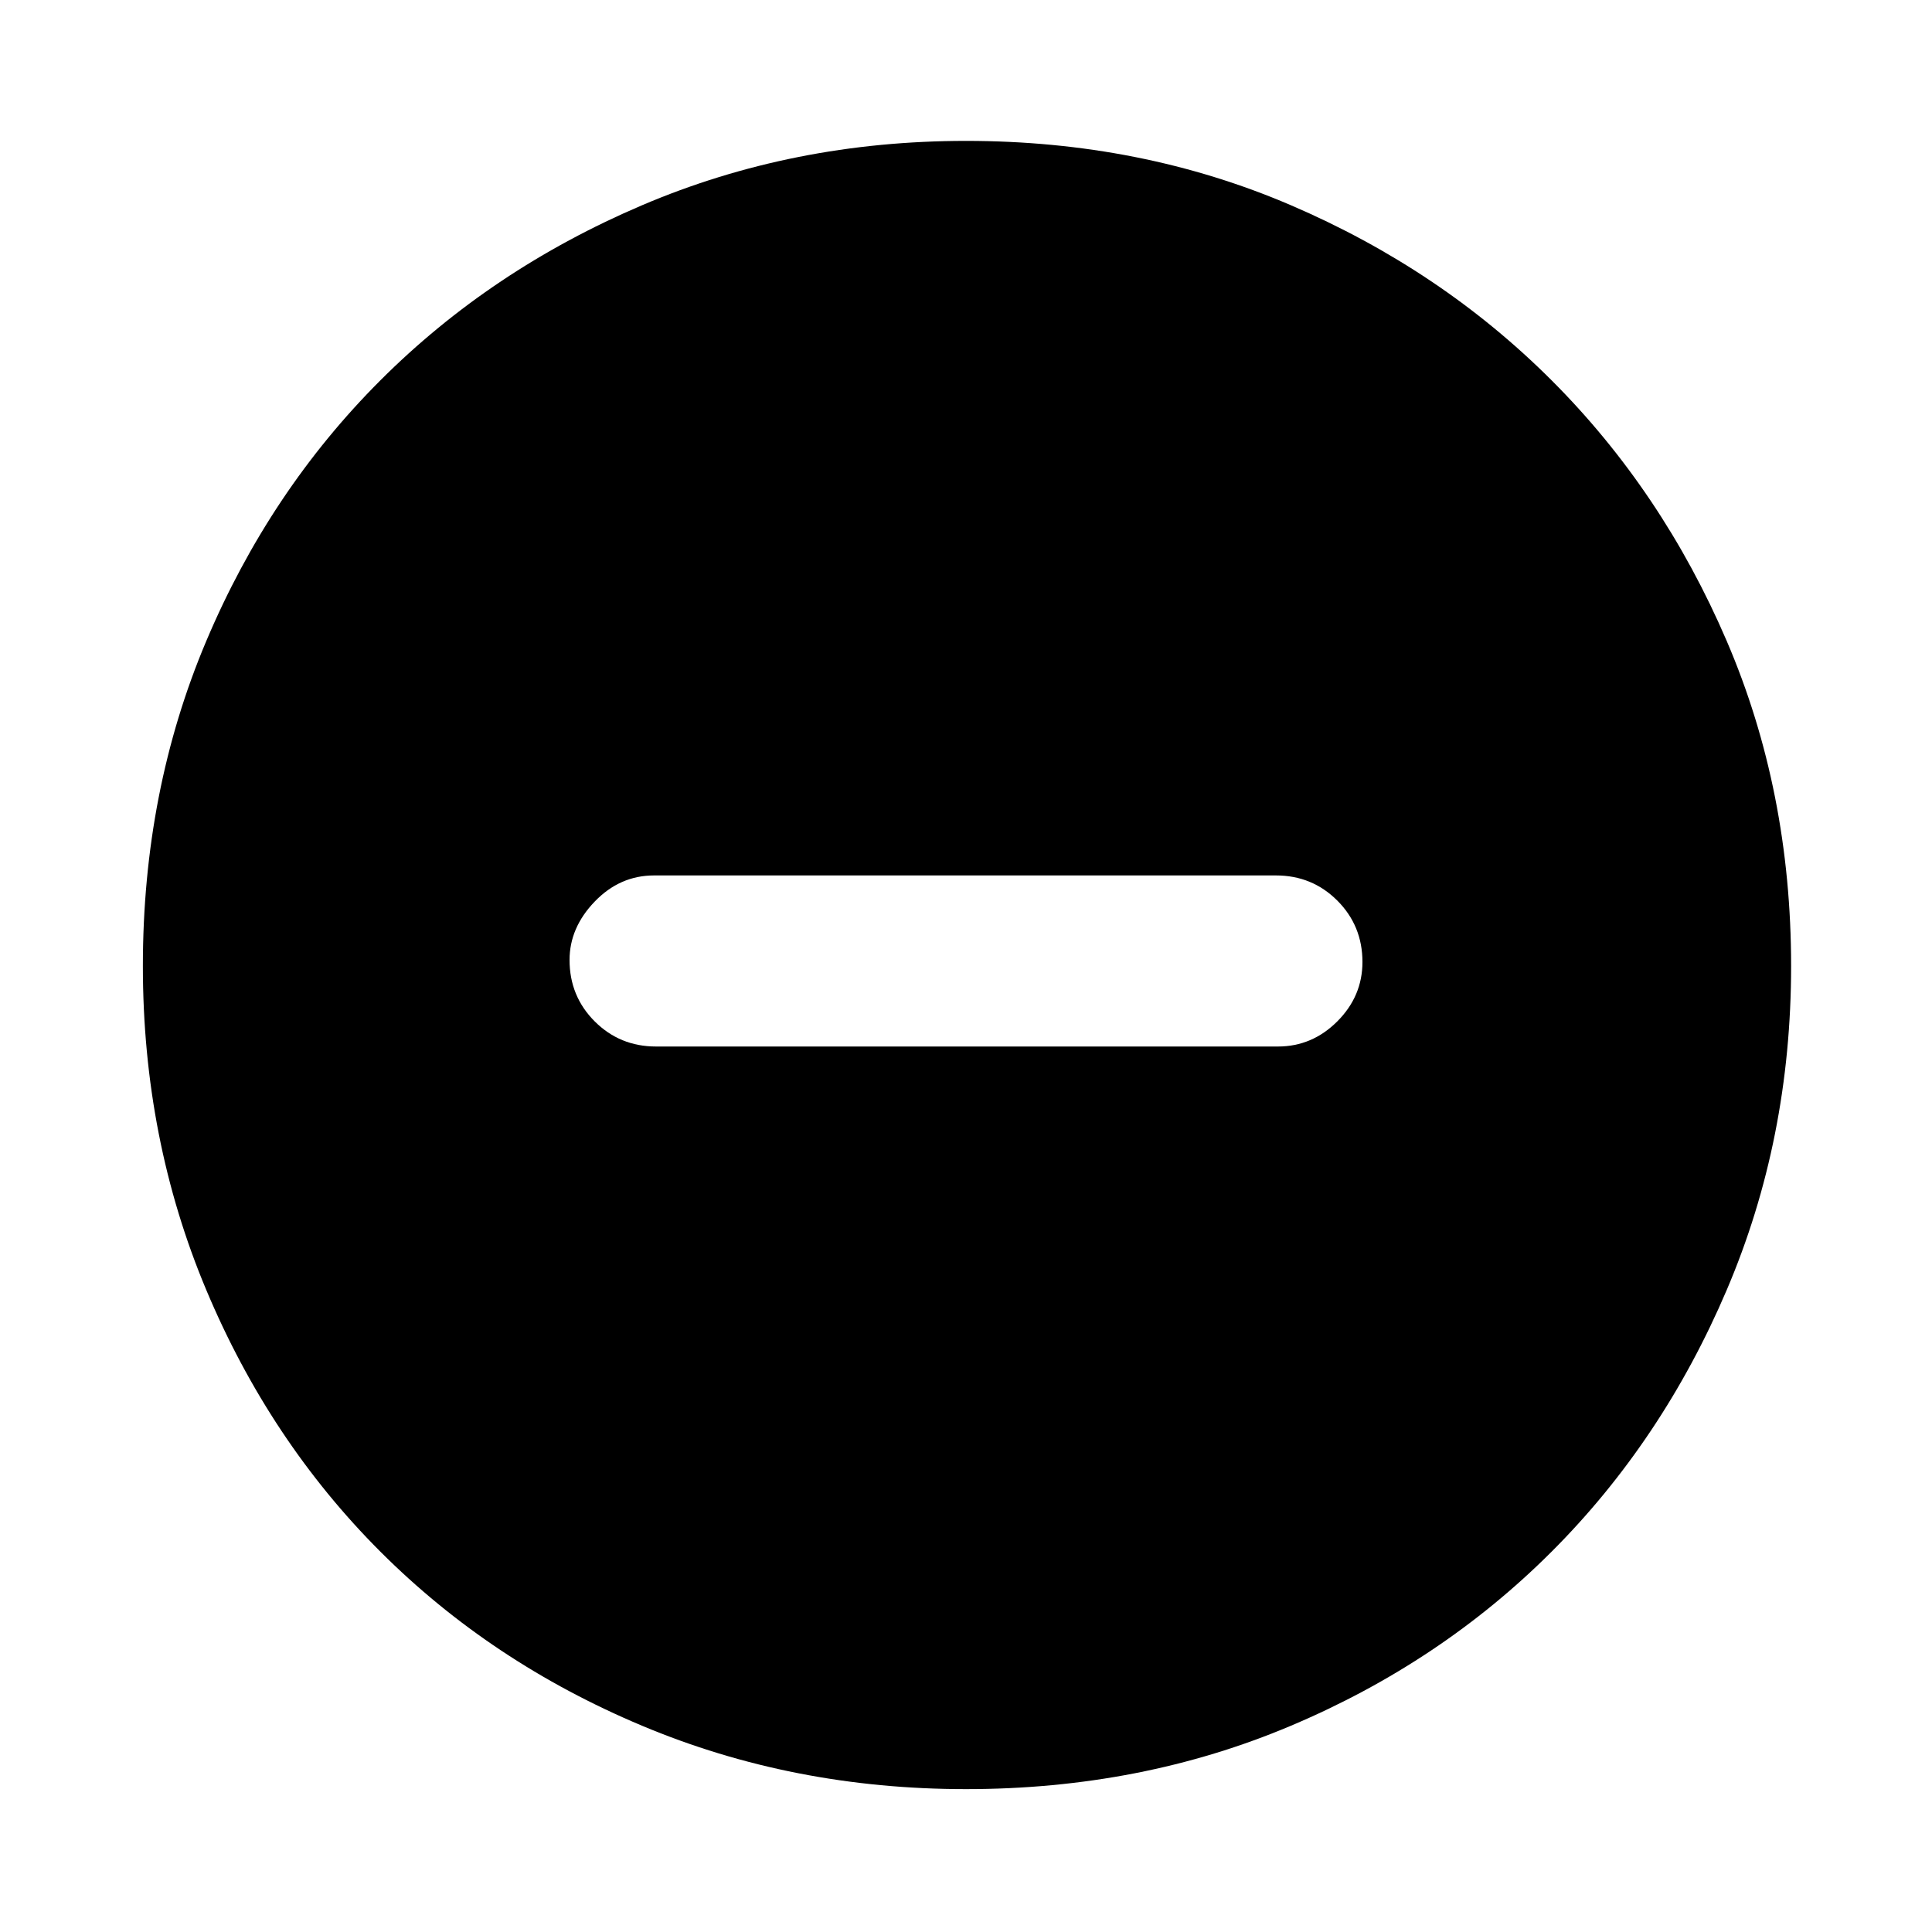 <svg xmlns="http://www.w3.org/2000/svg" height="40" width="40"><path d="M13.583 21.667H26.458Q27.167 21.667 27.688 21.146Q28.208 20.625 28.208 19.917Q28.208 19.167 27.688 18.646Q27.167 18.125 26.417 18.125H13.542Q12.833 18.125 12.312 18.667Q11.792 19.208 11.792 19.875Q11.792 20.625 12.312 21.146Q12.833 21.667 13.583 21.667ZM20 37.042Q16.417 37.042 13.292 35.729Q10.167 34.417 7.875 32.125Q5.583 29.833 4.271 26.708Q2.958 23.583 2.958 20Q2.958 16.375 4.271 13.271Q5.583 10.167 7.875 7.875Q10.167 5.583 13.292 4.25Q16.417 2.917 20 2.917Q23.625 2.917 26.729 4.25Q29.833 5.583 32.125 7.875Q34.417 10.167 35.75 13.271Q37.083 16.375 37.083 20Q37.083 23.583 35.75 26.708Q34.417 29.833 32.125 32.125Q29.833 34.417 26.729 35.729Q23.625 37.042 20 37.042Z"/></svg>